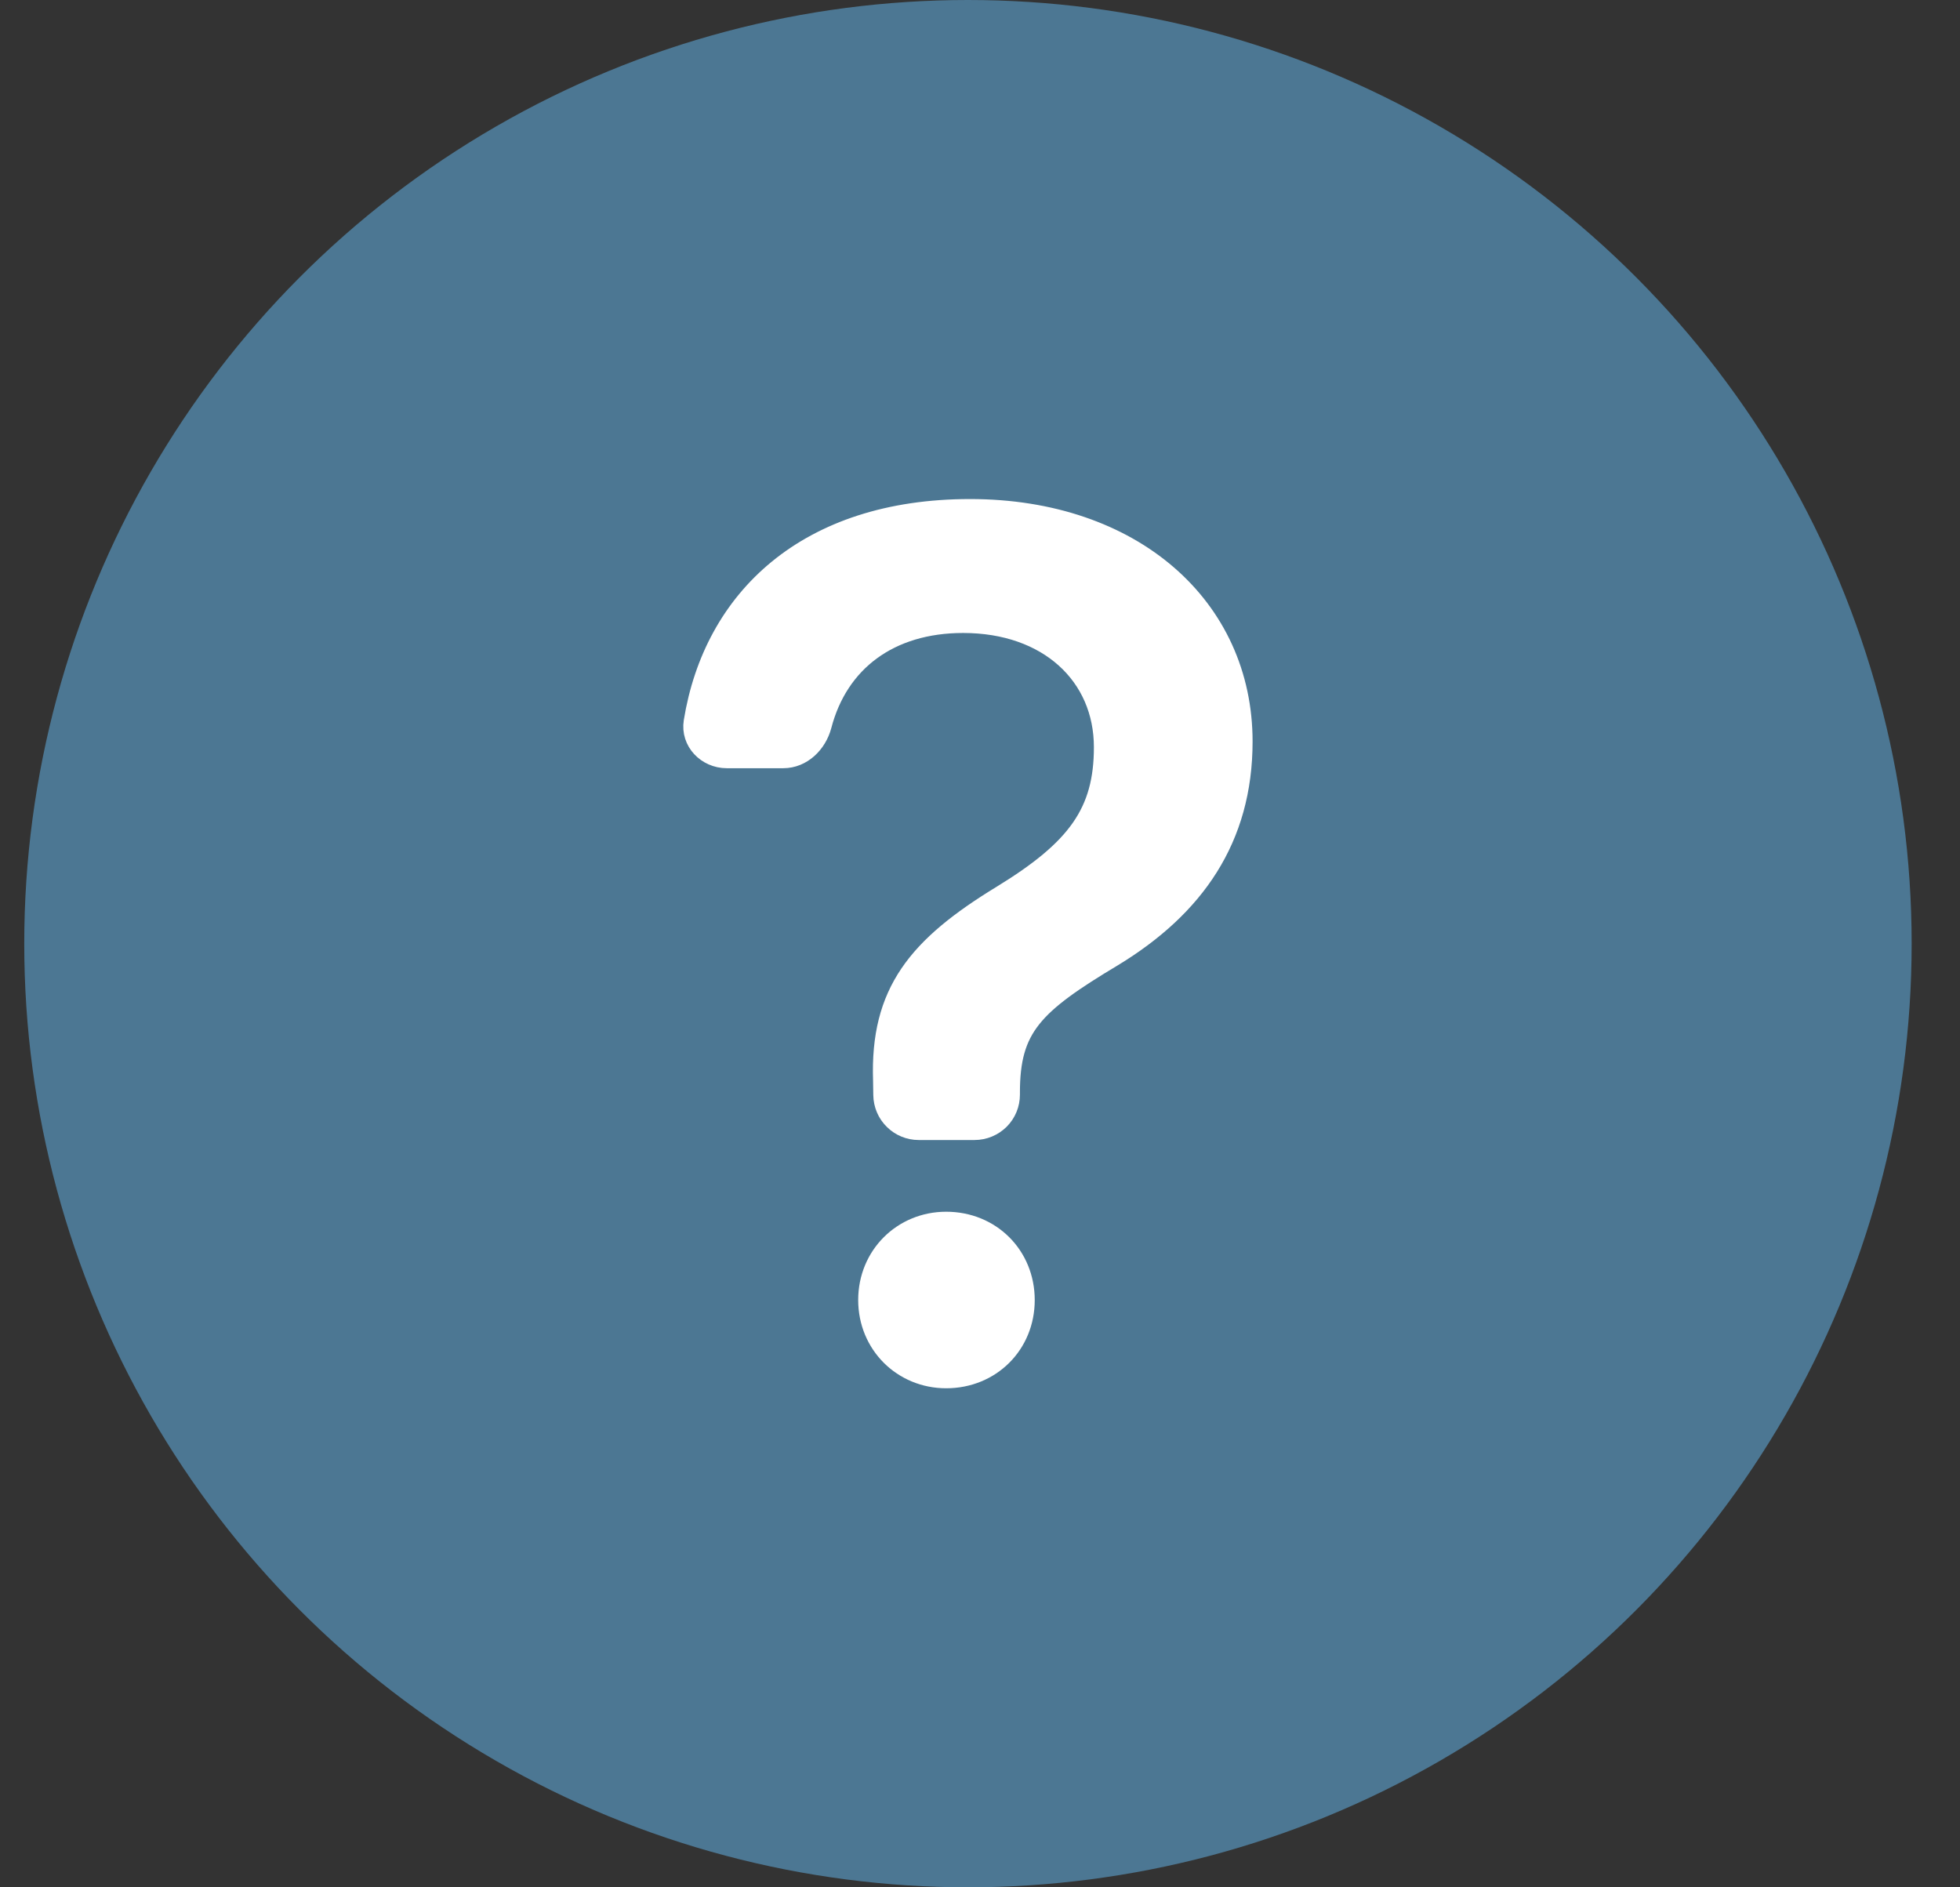 <svg width="27" height="26" viewBox="0 0 27 26" fill="none" xmlns="http://www.w3.org/2000/svg">
<rect x="0" y="0" width="27" height="26" fill="#333333" stroke="none"/>
<circle cx="13.334" cy="13" r="13" fill="#4C7793"/>
<path fill-rule="evenodd" clip-rule="evenodd" d="M10.012 10.458C9.729 10.458 9.499 10.221 9.543 9.941C9.818 8.24 11.114 7 13.363 7C15.613 7 17.13 8.36 17.13 10.215C17.13 11.559 16.465 12.503 15.339 13.188C14.239 13.847 13.925 14.158 13.925 15.05V15.08C13.925 15.213 13.873 15.34 13.779 15.434C13.685 15.527 13.558 15.58 13.425 15.58H12.655C12.524 15.58 12.397 15.528 12.304 15.435C12.21 15.343 12.157 15.217 12.155 15.085L12.152 14.885C12.11 13.664 12.63 13.032 13.797 12.321C14.828 11.689 15.194 11.186 15.194 10.293C15.194 9.314 14.437 8.595 13.268 8.595C12.259 8.595 11.559 9.124 11.331 9.997C11.264 10.251 11.053 10.458 10.79 10.458H10.014H10.012ZM13.034 19C13.655 19 14.129 18.526 14.129 17.91C14.129 17.292 13.655 16.818 13.034 16.818C12.428 16.818 11.947 17.292 11.947 17.909C11.947 18.526 12.428 19 13.034 19Z" fill="white" stroke="white" stroke-width="0.25"/>
</svg>
